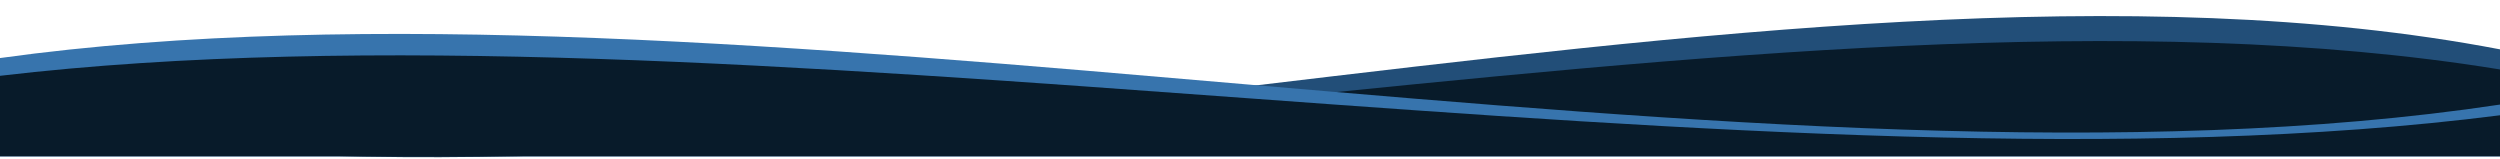 <svg width="1400" height="89" viewBox="0 0 1400 89" fill="none" xmlns="http://www.w3.org/2000/svg">
<path d="M1400 27.634V87.5H0V63.581C410.5 148.849 990 -50.732 1400 27.634Z" fill="#224E78"/>
<path d="M1400 38.898V87H0V69.569C410.5 142.32 990 -27.964 1400 38.898Z" fill="#081B2A"/>
<path d="M0 32.505V87.5H1400V58.559C989.5 120.358 410 -24.292 0 32.505Z" fill="#3774AD"/>
<path d="M0 42.454V87.5H1400V64.55C989.5 116.962 410 -5.716 0 42.454Z" fill="#081B2A"/>
</svg>

